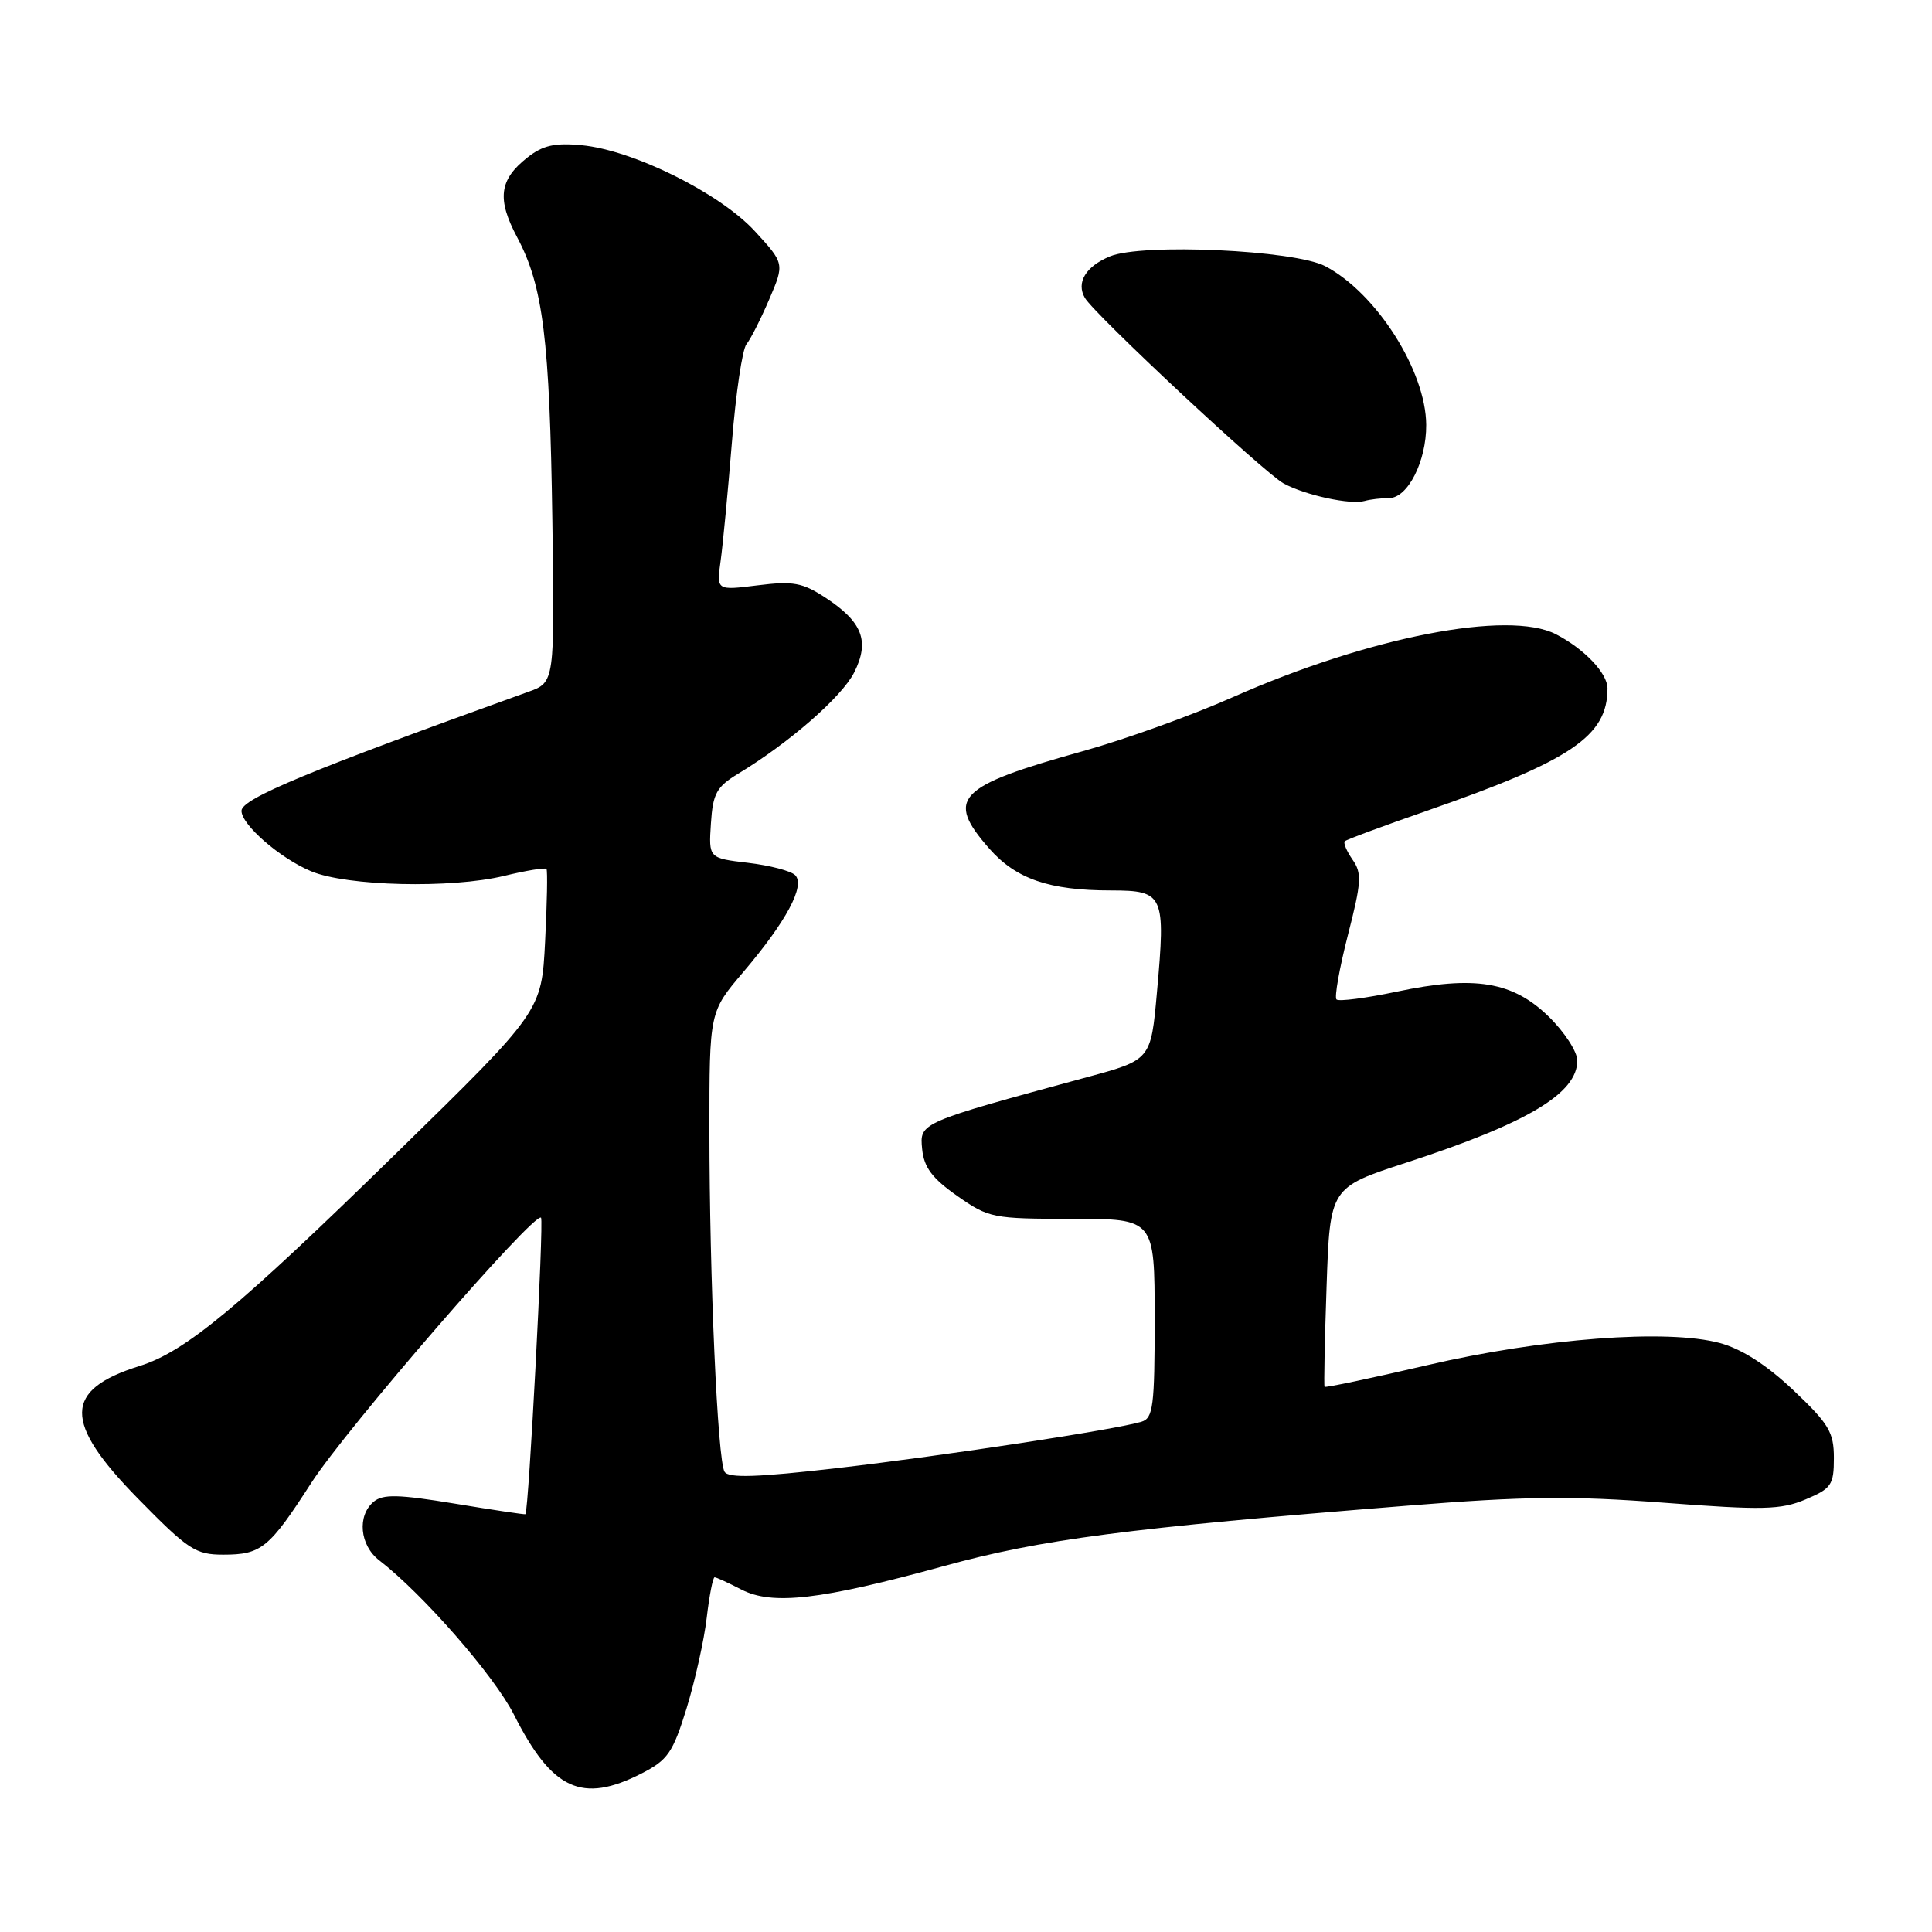<?xml version="1.0" encoding="UTF-8" standalone="no"?>
<!DOCTYPE svg PUBLIC "-//W3C//DTD SVG 1.1//EN" "http://www.w3.org/Graphics/SVG/1.1/DTD/svg11.dtd" >
<svg xmlns="http://www.w3.org/2000/svg" xmlns:xlink="http://www.w3.org/1999/xlink" version="1.1" viewBox="0 0 256 256">
 <g >
 <path fill="currentColor"
d=" M 85.00 235.00 C 88.48 233.22 89.15 232.26 90.97 226.38 C 92.09 222.73 93.30 217.33 93.64 214.38 C 93.99 211.42 94.46 209.00 94.69 209.00 C 94.91 209.00 96.51 209.73 98.23 210.62 C 102.33 212.74 108.72 212.00 125.00 207.53 C 137.97 203.96 149.22 202.50 186.50 199.51 C 202.03 198.26 208.24 198.19 220.50 199.12 C 233.63 200.12 235.97 200.06 239.25 198.68 C 242.67 197.24 243.00 196.76 243.00 193.20 C 243.00 189.77 242.34 188.67 237.64 184.22 C 234.10 180.87 230.80 178.75 227.89 177.96 C 220.92 176.08 204.46 177.32 189.09 180.90 C 181.72 182.62 175.61 183.90 175.51 183.76 C 175.41 183.62 175.53 177.62 175.78 170.43 C 176.23 157.35 176.23 157.35 186.36 154.05 C 202.40 148.82 209.00 144.88 209.00 140.53 C 209.00 139.36 207.30 136.74 205.22 134.71 C 200.44 130.05 195.41 129.22 185.07 131.40 C 180.98 132.26 177.39 132.73 177.09 132.43 C 176.80 132.13 177.48 128.30 178.60 123.92 C 180.40 116.92 180.48 115.70 179.22 113.91 C 178.44 112.79 177.98 111.69 178.19 111.47 C 178.41 111.25 183.30 109.44 189.05 107.44 C 208.21 100.78 213.00 97.54 213.00 91.22 C 213.00 89.21 209.94 85.99 206.17 84.04 C 199.87 80.80 181.42 84.39 163.40 92.36 C 157.96 94.78 149.00 98.00 143.50 99.53 C 126.76 104.20 125.24 105.78 131.08 112.44 C 134.62 116.47 139.03 117.99 147.23 117.99 C 154.22 118.00 154.47 118.54 153.30 131.50 C 152.50 140.44 152.50 140.44 144.00 142.74 C 121.74 148.79 121.85 148.75 122.19 152.26 C 122.43 154.68 123.51 156.13 126.83 158.46 C 131.02 161.40 131.54 161.50 142.08 161.50 C 152.99 161.50 152.99 161.50 153.00 174.68 C 153.00 186.37 152.80 187.92 151.25 188.39 C 147.77 189.44 125.18 192.88 111.11 194.51 C 100.39 195.75 96.54 195.88 96.01 195.02 C 95.08 193.51 94.01 169.45 94.00 149.79 C 94.00 134.07 94.00 134.07 98.50 128.79 C 104.19 122.10 106.74 117.34 105.36 115.96 C 104.80 115.40 102.00 114.67 99.12 114.33 C 93.90 113.71 93.90 113.71 94.20 109.12 C 94.46 105.13 94.94 104.26 97.83 102.51 C 104.56 98.44 111.54 92.35 113.18 89.11 C 115.27 84.96 114.29 82.41 109.37 79.19 C 106.33 77.20 105.09 76.97 100.39 77.56 C 94.94 78.24 94.94 78.24 95.48 74.37 C 95.78 72.24 96.45 65.16 96.98 58.64 C 97.50 52.12 98.37 46.26 98.91 45.61 C 99.45 44.96 100.80 42.29 101.92 39.68 C 103.96 34.92 103.96 34.92 100.00 30.61 C 95.34 25.57 83.90 19.89 77.06 19.24 C 73.51 18.90 71.92 19.26 69.87 20.88 C 66.14 23.82 65.82 26.37 68.54 31.47 C 71.97 37.93 72.84 44.95 73.19 68.96 C 73.50 90.42 73.50 90.42 70.00 91.67 C 40.97 102.11 32.00 105.83 32.00 107.44 C 32.00 109.29 37.11 113.73 41.23 115.45 C 45.97 117.43 59.78 117.76 66.80 116.06 C 69.72 115.35 72.24 114.94 72.41 115.14 C 72.57 115.34 72.49 119.66 72.23 124.74 C 71.76 133.99 71.76 133.99 52.58 152.74 C 31.56 173.30 24.56 179.11 18.50 181.00 C 8.40 184.16 8.34 188.44 18.28 198.57 C 24.95 205.37 25.91 206.00 29.59 206.00 C 34.63 206.00 35.67 205.15 41.24 196.50 C 45.88 189.29 70.83 160.50 71.69 161.35 C 72.08 161.74 70.06 200.16 69.62 200.64 C 69.56 200.71 65.35 200.08 60.27 199.24 C 52.81 198.01 50.76 197.96 49.52 198.98 C 47.30 200.83 47.66 204.76 50.25 206.75 C 56.04 211.22 65.50 222.05 68.10 227.20 C 73.15 237.20 77.11 239.02 85.00 235.00 Z  M 184.06 66.00 C 186.53 66.00 189.01 61.13 188.98 56.30 C 188.94 49.14 182.37 38.82 175.60 35.27 C 171.52 33.13 151.33 32.21 147.08 33.97 C 143.87 35.29 142.57 37.44 143.75 39.47 C 145.02 41.66 167.53 62.68 170.09 64.06 C 172.96 65.62 178.97 66.92 180.83 66.38 C 181.56 66.17 183.02 66.00 184.06 66.00 Z "/>
</g>
</svg>